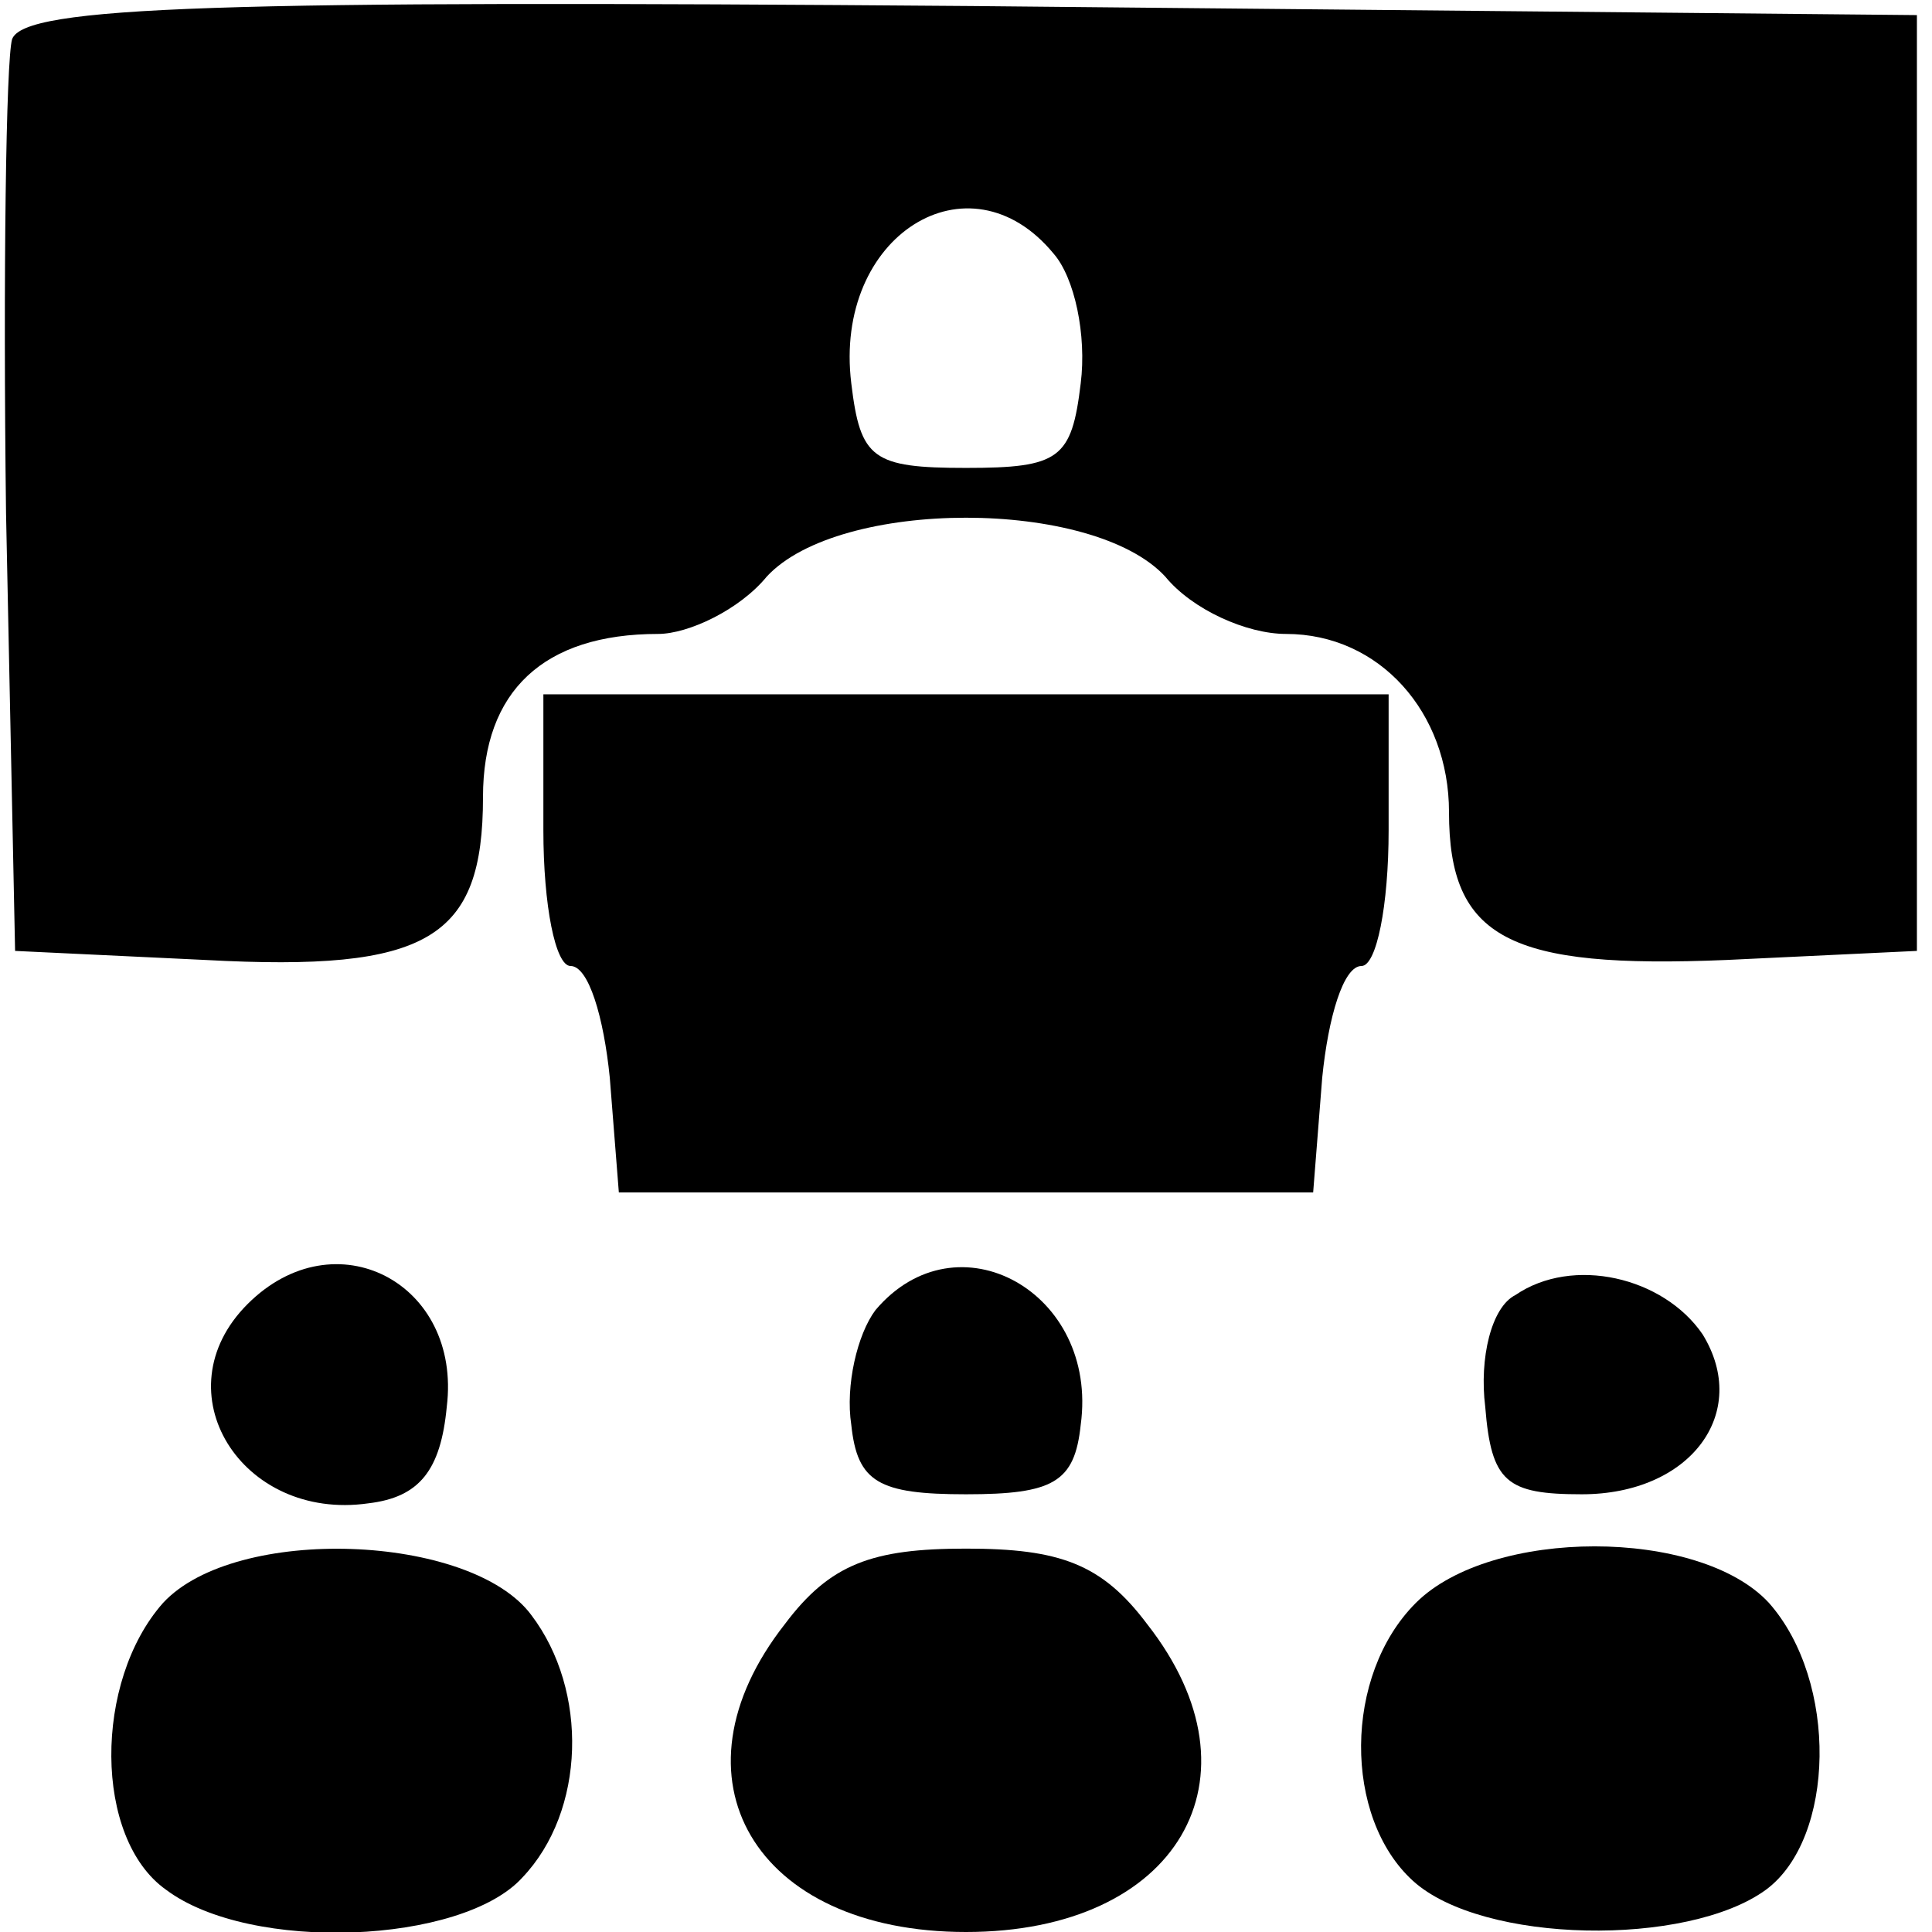 <svg version="1.0" xmlns="http://www.w3.org/2000/svg"
 width="64pt" height="64pt" viewBox="0 0 64 64"
 preserveAspectRatio="xMidYMid meet">

<g transform="translate(0,64) scale(0.1,-0.1)"
fill="#000000" stroke="none">
<path d="M4 627 c-2 -7 -3 -78 -2 -157 l3 -145 63 -3 c74 -4 92 7 92 54 0 35
20 54 58 54 10 0 27 8 36 19 24 26 108 26 132 0 9 -11 27 -19 40 -19 31 0 54
-26 54 -59 0 -42 20 -52 92 -49 l63 3 0 155 0 155 -313 3 c-250 2 -314 0 -318
-11z m345 -71 c7 -8 11 -27 9 -43 -3 -25 -7 -28 -38 -28 -31 0 -35 3 -38 28
-6 49 39 77 67 43z"/>
<path d="M180 365 c0 -25 4 -45 9 -45 6 0 11 -17 13 -37 l3 -38 115 0 115 0 3
38 c2 20 7 37 13 37 5 0 9 20 9 45 l0 45 -140 0 -140 0 0 -45z"/>
<path d="M82 208 c-29 -29 -2 -72 40 -66 17 2 24 11 26 32 5 41 -37 63 -66 34z"/>
<path d="M290 206 c-6 -8 -10 -25 -8 -38 2 -19 9 -23 38 -23 29 0 36 4 38 23
6 44 -41 70 -68 38z"/>
<path d="M502 211 c-8 -4 -12 -21 -10 -37 2 -25 7 -29 32 -29 36 0 56 27 40
53 -13 19 -43 26 -62 13z"/>
<path d="M54 109 c-23 -26 -23 -78 1 -95 28 -21 98 -18 118 4 21 22 22 62 3
87 -20 27 -98 30 -122 4z"/>
<path d="M260 102 c-40 -51 -10 -102 60 -102 70 0 100 51 60 102 -15 20 -29
25 -60 25 -31 0 -45 -5 -60 -25z"/>
<path d="M469 109 c-24 -24 -24 -71 -1 -92 23 -21 91 -22 117 -3 23 17 24 69
1 95 -23 25 -92 25 -117 0z"/>
</g>
</svg>
